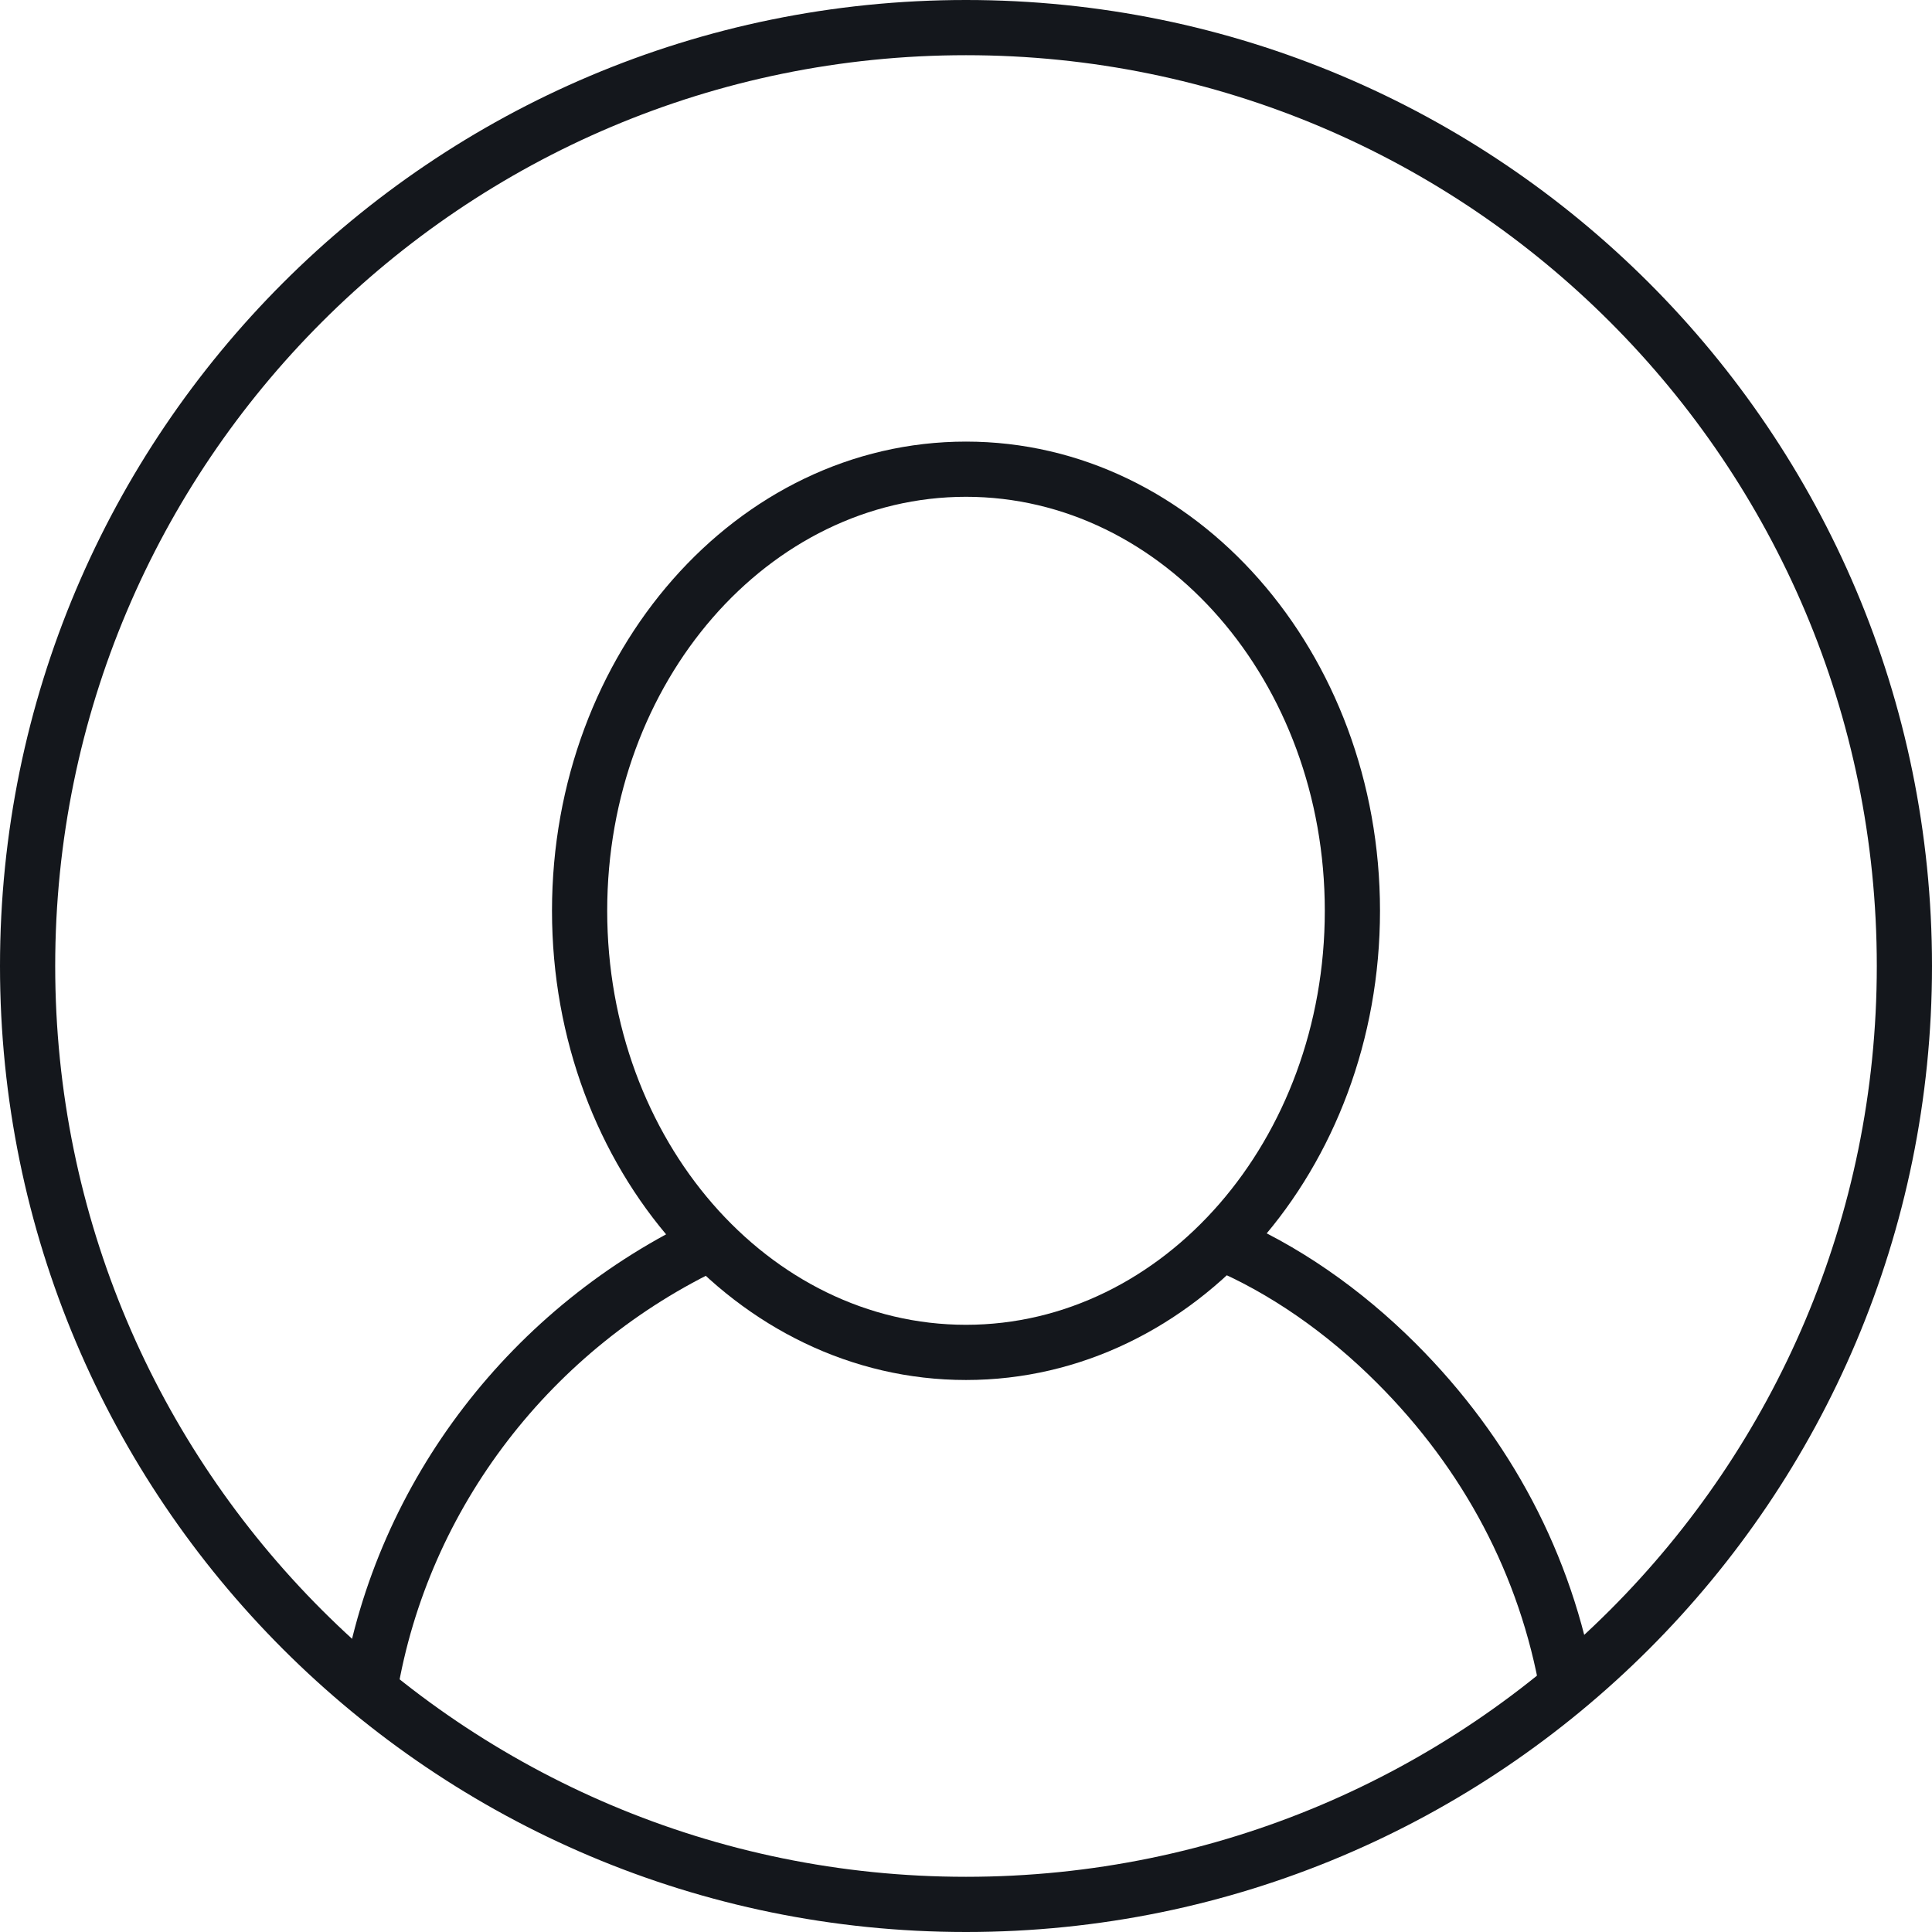 <?xml version="1.0" encoding="UTF-8" standalone="no"?>
<svg width="35px" height="35px" viewBox="0 0 35 35" version="1.1" xmlns="http://www.w3.org/2000/svg" xmlns:xlink="http://www.w3.org/1999/xlink" xmlns:sketch="http://www.bohemiancoding.com/sketch/ns">
    <!-- Generator: Sketch 3.4.4 (17249) - http://www.bohemiancoding.com/sketch -->
    <title>person</title>
    <desc>Created with Sketch.</desc>
    <defs></defs>
    <g id="Page-1" stroke="none" stroke-width="1" fill="none" fill-rule="evenodd" sketch:type="MSPage">
        <g id="Bicons_v3-[Converted]" sketch:type="MSLayerGroup" transform="translate(-133, -397)" fill="#14171C">
            <g id="person" transform="translate(133, 397)" sketch:type="MSShapeGroup">
                <path d="M7.193,30.682 C7.755,27.309 10,24.412 13.112,22.953 L12.688,22.047 C9.281,23.644 6.824,26.816 6.207,30.518 L7.193,30.682 L7.193,30.682 Z" id="Shape"></path>
                <path d="M21.908,22.962 C22.986,23.411 24.037,24.144 24.946,25.054 C26.514,26.621 27.534,28.54 27.907,30.686 L28.893,30.514 C28.484,28.162 27.364,26.057 25.654,24.346 C24.656,23.348 23.498,22.541 22.292,22.038 L21.908,22.962 L21.908,22.962 Z" id="Shape"></path>
                <path d="M17.5,35 C27.165,35 35,27.165 35,17.5 C35,7.835 27.165,0 17.5,0 C7.835,0 0,7.835 0,17.5 C0,27.165 7.835,35 17.5,35 L17.5,35 Z M17.5,34 C8.387,34 1,26.613 1,17.5 C1,8.387 8.387,1 17.5,1 C26.613,1 34,8.387 34,17.5 C34,26.613 26.613,34 17.5,34 L17.5,34 Z" id="Shape"></path>
                <path d="M17.5,25 C21.658,25 25,21.181 25,16.5 C25,11.819 21.658,8 17.5,8 C13.342,8 10,11.819 10,16.5 C10,21.181 13.342,25 17.5,25 L17.5,25 Z M17.5,24 C13.926,24 11,20.656 11,16.5 C11,12.344 13.926,9 17.5,9 C21.074,9 24,12.344 24,16.5 C24,20.656 21.074,24 17.5,24 L17.5,24 Z" id="Shape"></path>
            </g>
        </g>
    </g>
</svg>